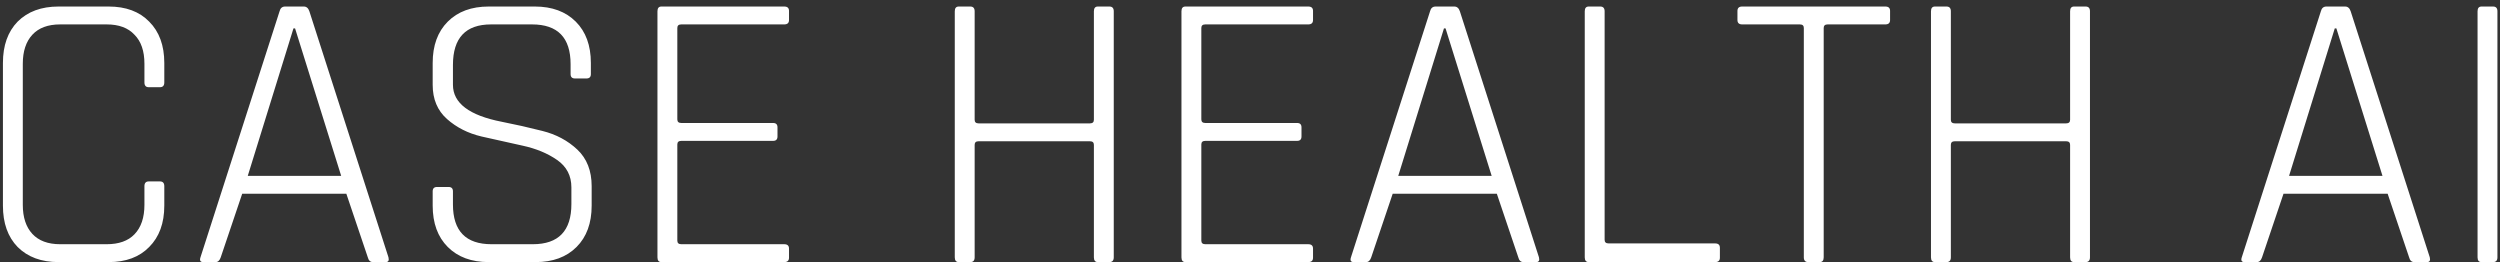 <svg width="372" height="39" viewBox="0 0 372 39" fill="none" xmlns="http://www.w3.org/2000/svg">
<rect x="0" y="0" width="372" height="39" fill="#333333" stroke="none"/>
<path d="M16.168 39H8.716C6.153 39 4.122 38.251 2.624 36.752C1.165 35.254 0.436 33.204 0.436 30.602V9.369C0.436 6.767 1.165 4.716 2.624 3.218C4.122 1.72 6.153 0.971 8.716 0.971H16.168C18.731 0.971 20.742 1.72 22.201 3.218C23.699 4.716 24.448 6.767 24.448 9.369V12.267C24.448 12.74 24.231 12.977 23.797 12.977H22.141C21.708 12.977 21.491 12.74 21.491 12.267V9.487C21.491 7.595 20.998 6.156 20.012 5.17C19.066 4.145 17.686 3.632 15.872 3.632H8.952C7.139 3.632 5.759 4.145 4.812 5.17C3.866 6.195 3.393 7.634 3.393 9.487V30.483C3.393 32.337 3.866 33.776 4.812 34.801C5.759 35.826 7.139 36.339 8.952 36.339H15.872C17.686 36.339 19.066 35.846 20.012 34.86C20.998 33.835 21.491 32.376 21.491 30.483V27.704C21.491 27.23 21.708 26.994 22.141 26.994H23.797C24.231 26.994 24.448 27.23 24.448 27.704V30.602C24.448 33.204 23.699 35.254 22.201 36.752C20.742 38.251 18.731 39 16.168 39ZM32.077 39H30.244C29.81 39 29.672 38.763 29.83 38.29L41.599 1.68C41.718 1.207 41.993 0.971 42.427 0.971H45.207C45.601 0.971 45.877 1.207 46.035 1.68L57.804 38.29C57.923 38.763 57.785 39 57.391 39H55.498C55.104 39 54.847 38.763 54.729 38.29L51.535 28.827H36.04L32.846 38.29C32.688 38.763 32.432 39 32.077 39ZM43.669 4.224L36.868 26.166H50.767L43.906 4.224H43.669ZM64.382 30.602V28.472C64.382 28.039 64.598 27.822 65.032 27.822H66.747C67.181 27.822 67.398 28.039 67.398 28.472V30.424C67.398 34.367 69.31 36.339 73.135 36.339H79.286C83.11 36.339 85.023 34.347 85.023 30.365V27.881C85.023 26.146 84.313 24.786 82.893 23.8C81.474 22.814 79.759 22.105 77.748 21.671C75.737 21.237 73.707 20.784 71.656 20.311C69.645 19.837 67.93 18.97 66.511 17.708C65.091 16.447 64.382 14.751 64.382 12.622V9.369C64.382 6.767 65.131 4.716 66.629 3.218C68.127 1.72 70.158 0.971 72.721 0.971H79.581C82.144 0.971 84.175 1.72 85.673 3.218C87.171 4.716 87.921 6.767 87.921 9.369V11.025C87.921 11.459 87.704 11.676 87.27 11.676H85.555C85.121 11.676 84.904 11.459 84.904 11.025V9.547C84.904 5.604 82.992 3.632 79.167 3.632H73.076C69.29 3.632 67.398 5.643 67.398 9.665V12.622C67.398 15.343 69.823 17.176 74.672 18.122C76.683 18.517 78.694 18.97 80.705 19.483C82.755 19.995 84.49 20.922 85.91 22.262C87.329 23.603 88.039 25.417 88.039 27.704V30.602C88.039 33.204 87.29 35.254 85.791 36.752C84.293 38.251 82.263 39 79.7 39H72.721C70.158 39 68.127 38.251 66.629 36.752C65.131 35.254 64.382 33.204 64.382 30.602ZM116.695 39H98.42C98.026 39 97.829 38.763 97.829 38.29V1.68C97.829 1.207 98.026 0.971 98.42 0.971H116.695C117.168 0.971 117.405 1.188 117.405 1.621V2.982C117.405 3.415 117.168 3.632 116.695 3.632H101.377C100.983 3.632 100.786 3.81 100.786 4.164V17.767C100.786 18.122 100.983 18.3 101.377 18.3H115.039C115.473 18.3 115.69 18.517 115.69 18.95V20.311C115.69 20.744 115.473 20.961 115.039 20.961H101.377C100.983 20.961 100.786 21.139 100.786 21.494V35.806C100.786 36.161 100.983 36.339 101.377 36.339H116.695C117.168 36.339 117.405 36.555 117.405 36.989V38.349C117.405 38.783 117.168 39 116.695 39ZM144.377 39H142.662C142.268 39 142.071 38.763 142.071 38.29V1.68C142.071 1.207 142.268 0.971 142.662 0.971H144.377C144.811 0.971 145.028 1.207 145.028 1.68V17.827C145.028 18.181 145.225 18.359 145.619 18.359H162.179C162.574 18.359 162.771 18.181 162.771 17.827V1.68C162.771 1.207 162.968 0.971 163.362 0.971H165.078C165.511 0.971 165.728 1.207 165.728 1.68V38.29C165.728 38.763 165.511 39 165.078 39H163.362C162.968 39 162.771 38.763 162.771 38.29V21.553C162.771 21.198 162.574 21.02 162.179 21.02H145.619C145.225 21.02 145.028 21.198 145.028 21.553V38.29C145.028 38.763 144.811 39 144.377 39ZM194.668 39H176.392C175.998 39 175.801 38.763 175.801 38.29V1.68C175.801 1.207 175.998 0.971 176.392 0.971H194.668C195.141 0.971 195.378 1.188 195.378 1.621V2.982C195.378 3.415 195.141 3.632 194.668 3.632H179.35C178.955 3.632 178.758 3.81 178.758 4.164V17.767C178.758 18.122 178.955 18.3 179.35 18.3H193.012C193.445 18.3 193.662 18.517 193.662 18.95V20.311C193.662 20.744 193.445 20.961 193.012 20.961H179.35C178.955 20.961 178.758 21.139 178.758 21.494V35.806C178.758 36.161 178.955 36.339 179.35 36.339H194.668C195.141 36.339 195.378 36.555 195.378 36.989V38.349C195.378 38.783 195.141 39 194.668 39ZM203.27 39H201.436C201.003 39 200.865 38.763 201.022 38.29L212.792 1.68C212.91 1.207 213.186 0.971 213.62 0.971H216.4C216.794 0.971 217.07 1.207 217.228 1.68L228.997 38.29C229.116 38.763 228.978 39 228.583 39H226.691C226.296 39 226.04 38.763 225.922 38.29L222.728 28.827H207.233L204.039 38.29C203.881 38.763 203.625 39 203.27 39ZM214.862 4.224L208.061 26.166H221.959L215.099 4.224H214.862ZM255.21 39H236.402C236.008 39 235.811 38.763 235.811 38.29V1.68C235.811 1.207 236.008 0.971 236.402 0.971H238.117C238.551 0.971 238.768 1.207 238.768 1.68V35.688C238.768 36.043 238.965 36.22 239.36 36.22H255.21C255.683 36.22 255.92 36.437 255.92 36.871V38.349C255.92 38.783 255.683 39 255.21 39ZM270.775 39H269.06C268.626 39 268.409 38.763 268.409 38.29V4.164C268.409 3.81 268.212 3.632 267.818 3.632H259.242C258.769 3.632 258.532 3.415 258.532 2.982V1.621C258.532 1.188 258.769 0.971 259.242 0.971H280.534C281.007 0.971 281.243 1.188 281.243 1.621V2.982C281.243 3.415 281.007 3.632 280.534 3.632H271.958C271.563 3.632 271.366 3.81 271.366 4.164V38.29C271.366 38.763 271.169 39 270.775 39ZM289.637 39H287.922C287.528 39 287.33 38.763 287.33 38.29V1.68C287.33 1.207 287.528 0.971 287.922 0.971H289.637C290.071 0.971 290.288 1.207 290.288 1.68V17.827C290.288 18.181 290.485 18.359 290.879 18.359H307.439C307.834 18.359 308.031 18.181 308.031 17.827V1.68C308.031 1.207 308.228 0.971 308.622 0.971H310.337C310.771 0.971 310.988 1.207 310.988 1.68V38.29C310.988 38.763 310.771 39 310.337 39H308.622C308.228 39 308.031 38.763 308.031 38.29V21.553C308.031 21.198 307.834 21.02 307.439 21.02H290.879C290.485 21.02 290.288 21.198 290.288 21.553V38.29C290.288 38.763 290.071 39 289.637 39ZM335.823 39H333.99C333.556 39 333.418 38.763 333.576 38.29L345.345 1.68C345.463 1.207 345.739 0.971 346.173 0.971H348.953C349.347 0.971 349.623 1.207 349.781 1.68L361.551 38.29C361.669 38.763 361.531 39 361.137 39H359.244C358.85 39 358.593 38.763 358.475 38.29L355.281 28.827H339.786L336.592 38.29C336.434 38.763 336.178 39 335.823 39ZM347.415 4.224L340.614 26.166H354.512L347.652 4.224H347.415ZM371.617 1.68V38.29C371.617 38.763 371.4 39 370.966 39H369.251C368.857 39 368.66 38.763 368.66 38.29V1.68C368.66 1.207 368.857 0.971 369.251 0.971H370.966C371.4 0.971 371.617 1.207 371.617 1.68Z" fill="white"/>
</svg>
